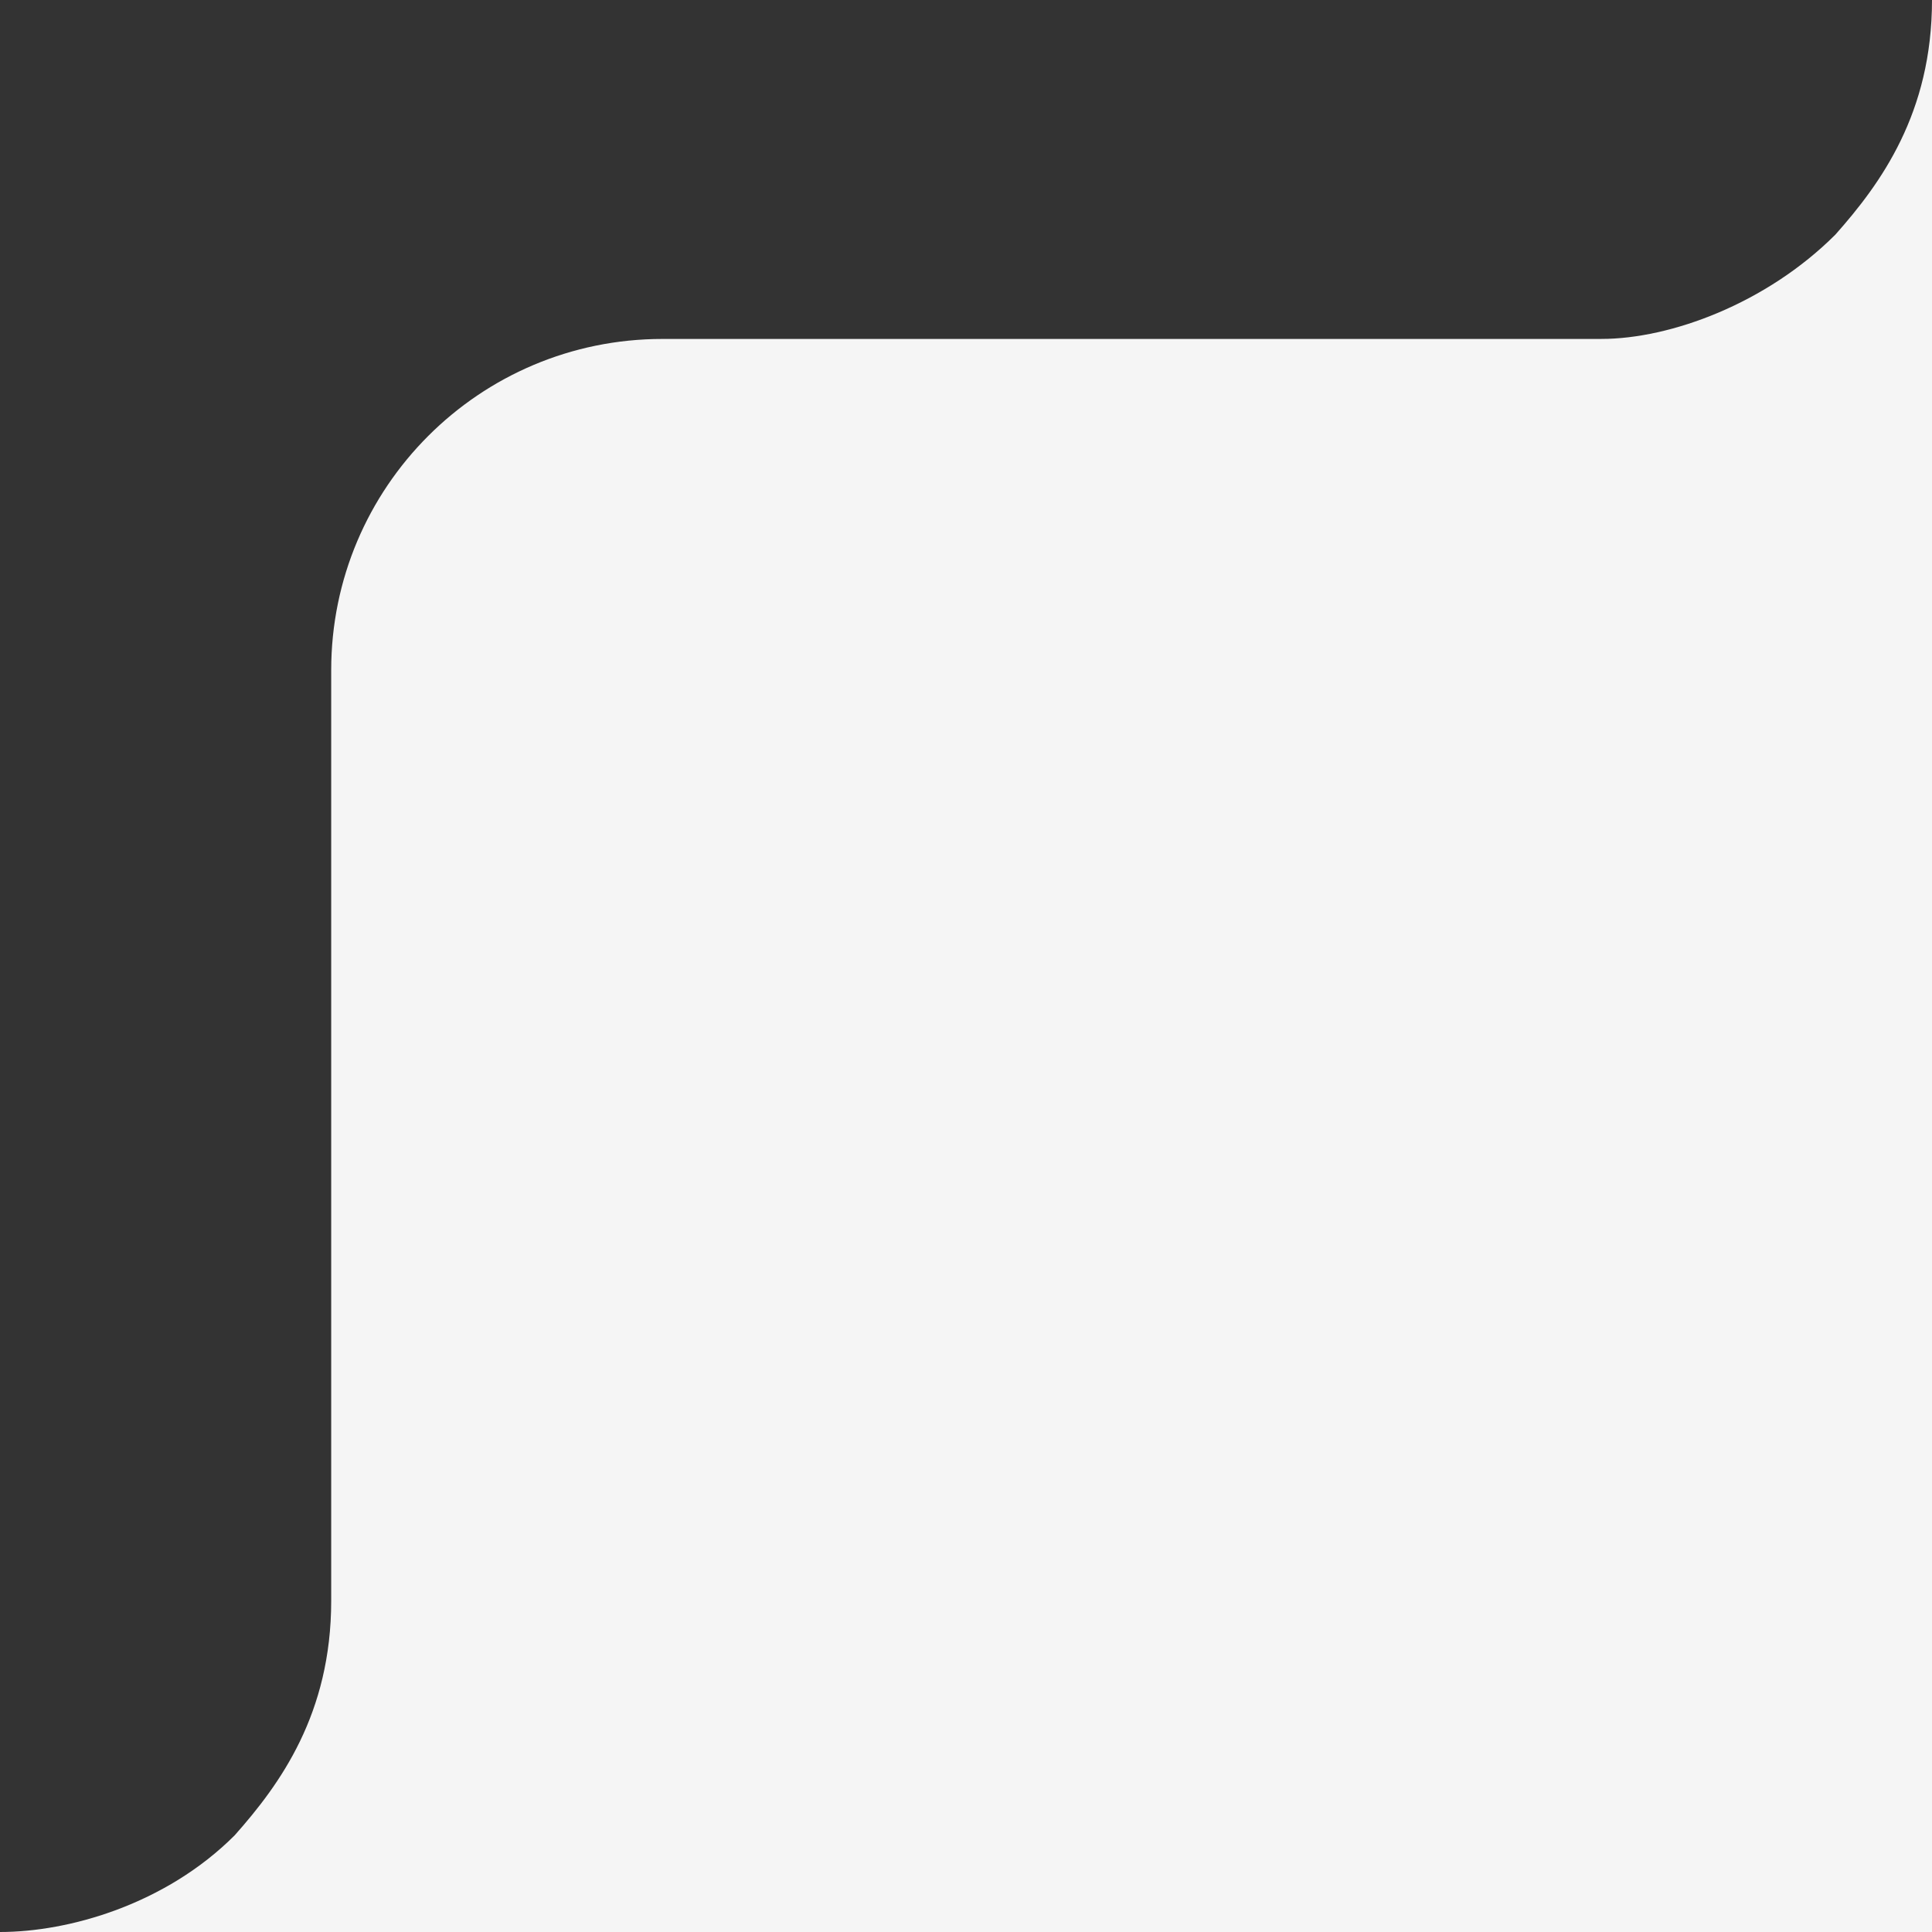 <svg width="70" height="70" viewBox="0 0 70 70" fill="none" xmlns="http://www.w3.org/2000/svg">
<rect x="0" y="0" width="70" height="70" fill="#333333" stroke="none"/>
<path id="Subtract" fill-rule="evenodd" clip-rule="evenodd" d="M58.02 12.28C60.52 12.28 64 11 66.5 8.5C68.147 6.645 70 4.097 70 0V12.28H58.02ZM24 12.281C17.373 12.281 12 17.654 12 24.281V58C12 62.097 10.148 64.645 8.5 66.5C6 69 2.5 70 0 70H11H12H70V12.281H24Z" fill="#f5f5f5"/>
</svg>
